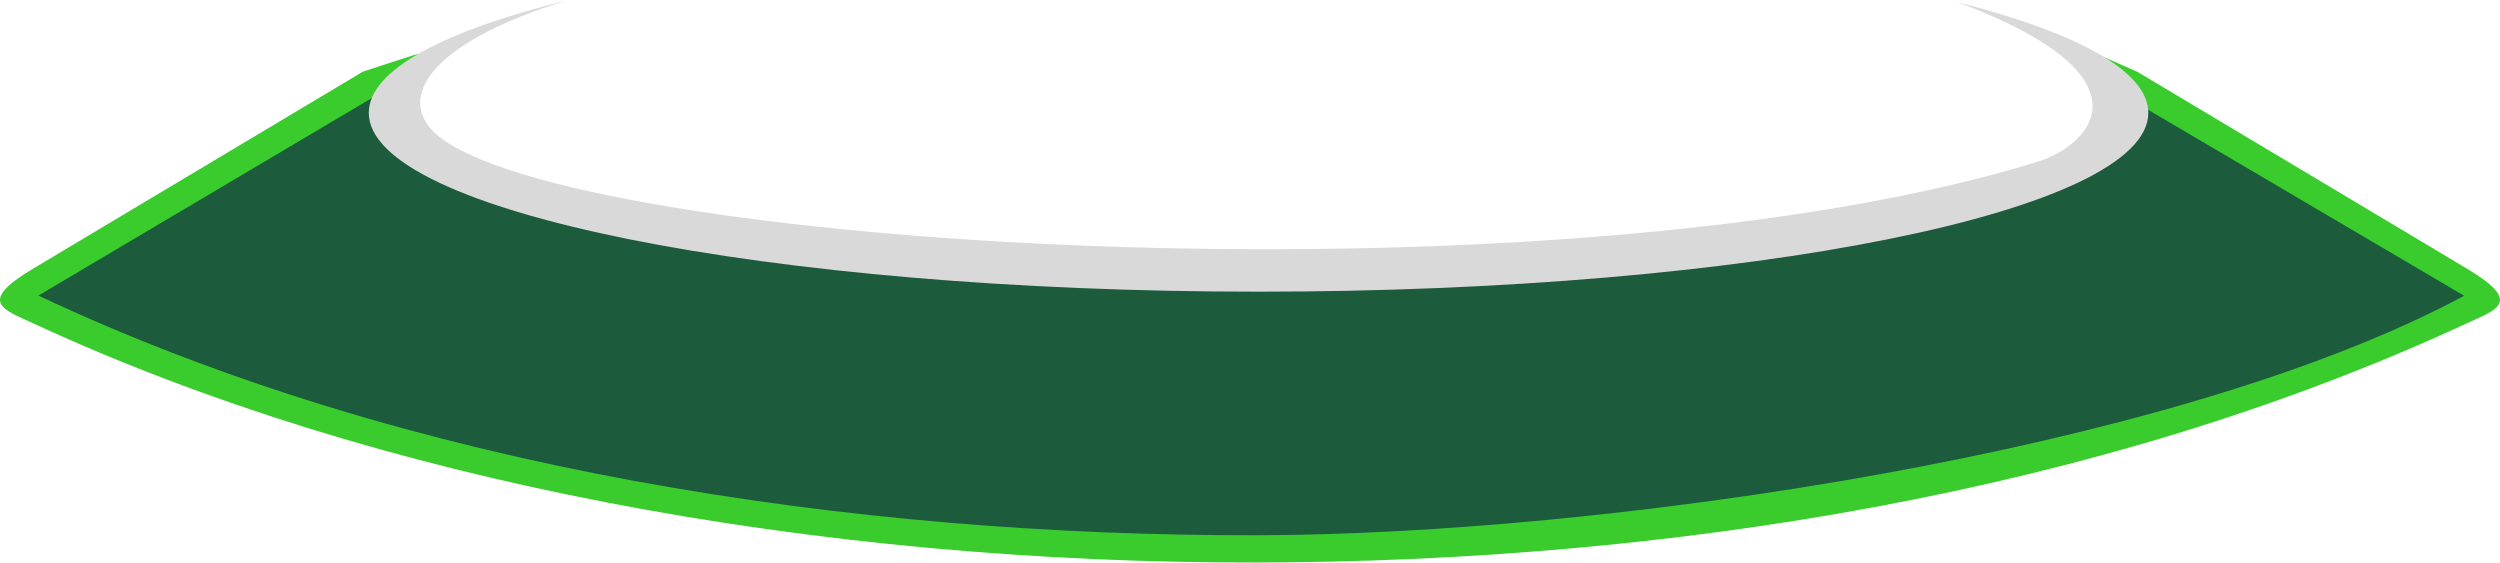 <?xml version="1.0" encoding="UTF-8"?>
<!DOCTYPE svg PUBLIC "-//W3C//DTD SVG 1.1//EN" "http://www.w3.org/Graphics/SVG/1.1/DTD/svg11.dtd">
<!-- Creator: CorelDRAW 2019 (64-Bit) -->
<svg xmlns="http://www.w3.org/2000/svg" xml:space="preserve" width="225.622mm" height="50.767mm" version="1.1" style="shape-rendering:geometricPrecision; text-rendering:geometricPrecision; image-rendering:optimizeQuality; fill-rule:evenodd; clip-rule:evenodd"
viewBox="0 0 4905119.68 1103706.88"
 xmlns:xlink="http://www.w3.org/1999/xlink"
 xmlns:xodm="http://www.corel.com/coreldraw/odm/2003">
 <defs>
  <style type="text/css">
   <![CDATA[
    .fil2 {fill:#D9D9D9}
    .fil1 {fill:#1C5C3C;fill-rule:nonzero}
    .fil0 {fill:#3ACC2D;fill-rule:nonzero}
   ]]>
  </style>
 </defs>
 <g id="Ebene_x0020_1">
  <path class="fil0" d="M4840022.33 634383.34c58383.9,-27073.35 111039.21,-41095.92 508.73,-107115.06 -214580.14,-128166.31 -429158.11,-256347.84 -643744.77,-384518.5 -1358.78,-932.66 -2824.08,-1752.28 -4387.22,-2441.45l-77630.7 -34123.77 -17.39 39.13c-6600.39,-2902.35 -14348.68,-3148.01 -21479.54,-39.13 -13550.81,5906.87 -6804.75,10178.87 -897.88,23729.67l38545.77 83531.05 -32634.55 78245.95 -189596.05 98705.86 -645131.81 107038.97 -839939.03 27449.46 -651232.17 -8976.62 -667976.64 -110663.1 -184034.85 -71939.06 -127861.94 -98773.26 35647.77 -82998.41c2241.44,-5587.29 21318.66,-20586.01 19335.93,-26764.63 -4515.49,-14070.4 -19588.12,-21816.51 -33658.52,-17301.03l-98316.71 31847.54c-1954.46,615.25 -3869.8,1467.48 -5706.86,2565.37l-645225.29 385385.94c-110530.48,66019.14 -57875.18,80041.71 508.73,107115.06 670815.94,311055.44 1535745.59,470967.11 2400886.12,469310.49 795268.99,-1526.18 1647771.81,-132562.22 2374038.87,-469310.49z"/>
  <path class="fil1" d="M4169662.94 188882.96l-13829.08 -6080.8 8143.96 18711.98c3256.72,6667.79 3743.7,14648.7 673.95,22040.44 -450939.83,531822.9 -3417098.66,244786.28 -3403389.15,34791.2 -7861.34,-7324.35 -10844.12,-18998.95 -6606.91,-29569.15l21194.74 -52744.44 -41189.4 13342.1 -659437 390566.68c724121.28,340950.69 1595492.62,471797.6 2390759.43,470275.77 676294.53,-1293.56 1794776.19,-161496.55 2368792.91,-469917.05l-665113.43 -391416.73z"/>
  <path class="fil2" d="M3841132.55 4378.52c234203.04,59716.59 373972.22,135092.81 373972.22,217032.46 0,193785.43 -781611.65,350879.54 -1745777.63,350879.54 -964165.98,0 -1745777.63,-157094.12 -1745777.63,-350879.54 0,-83959.34 146795.68,-161018.26 391514.56,-221410.98 -280427.53,85028.96 -348288.08,202072.87 -244849.33,274622.84 310077.12,217486.83 2208144.23,328758.66 3129179.38,42185.11 99431.99,-30936.62 236487.96,-164746.74 -158261.58,-312429.43z"/>
 </g>
</svg>
